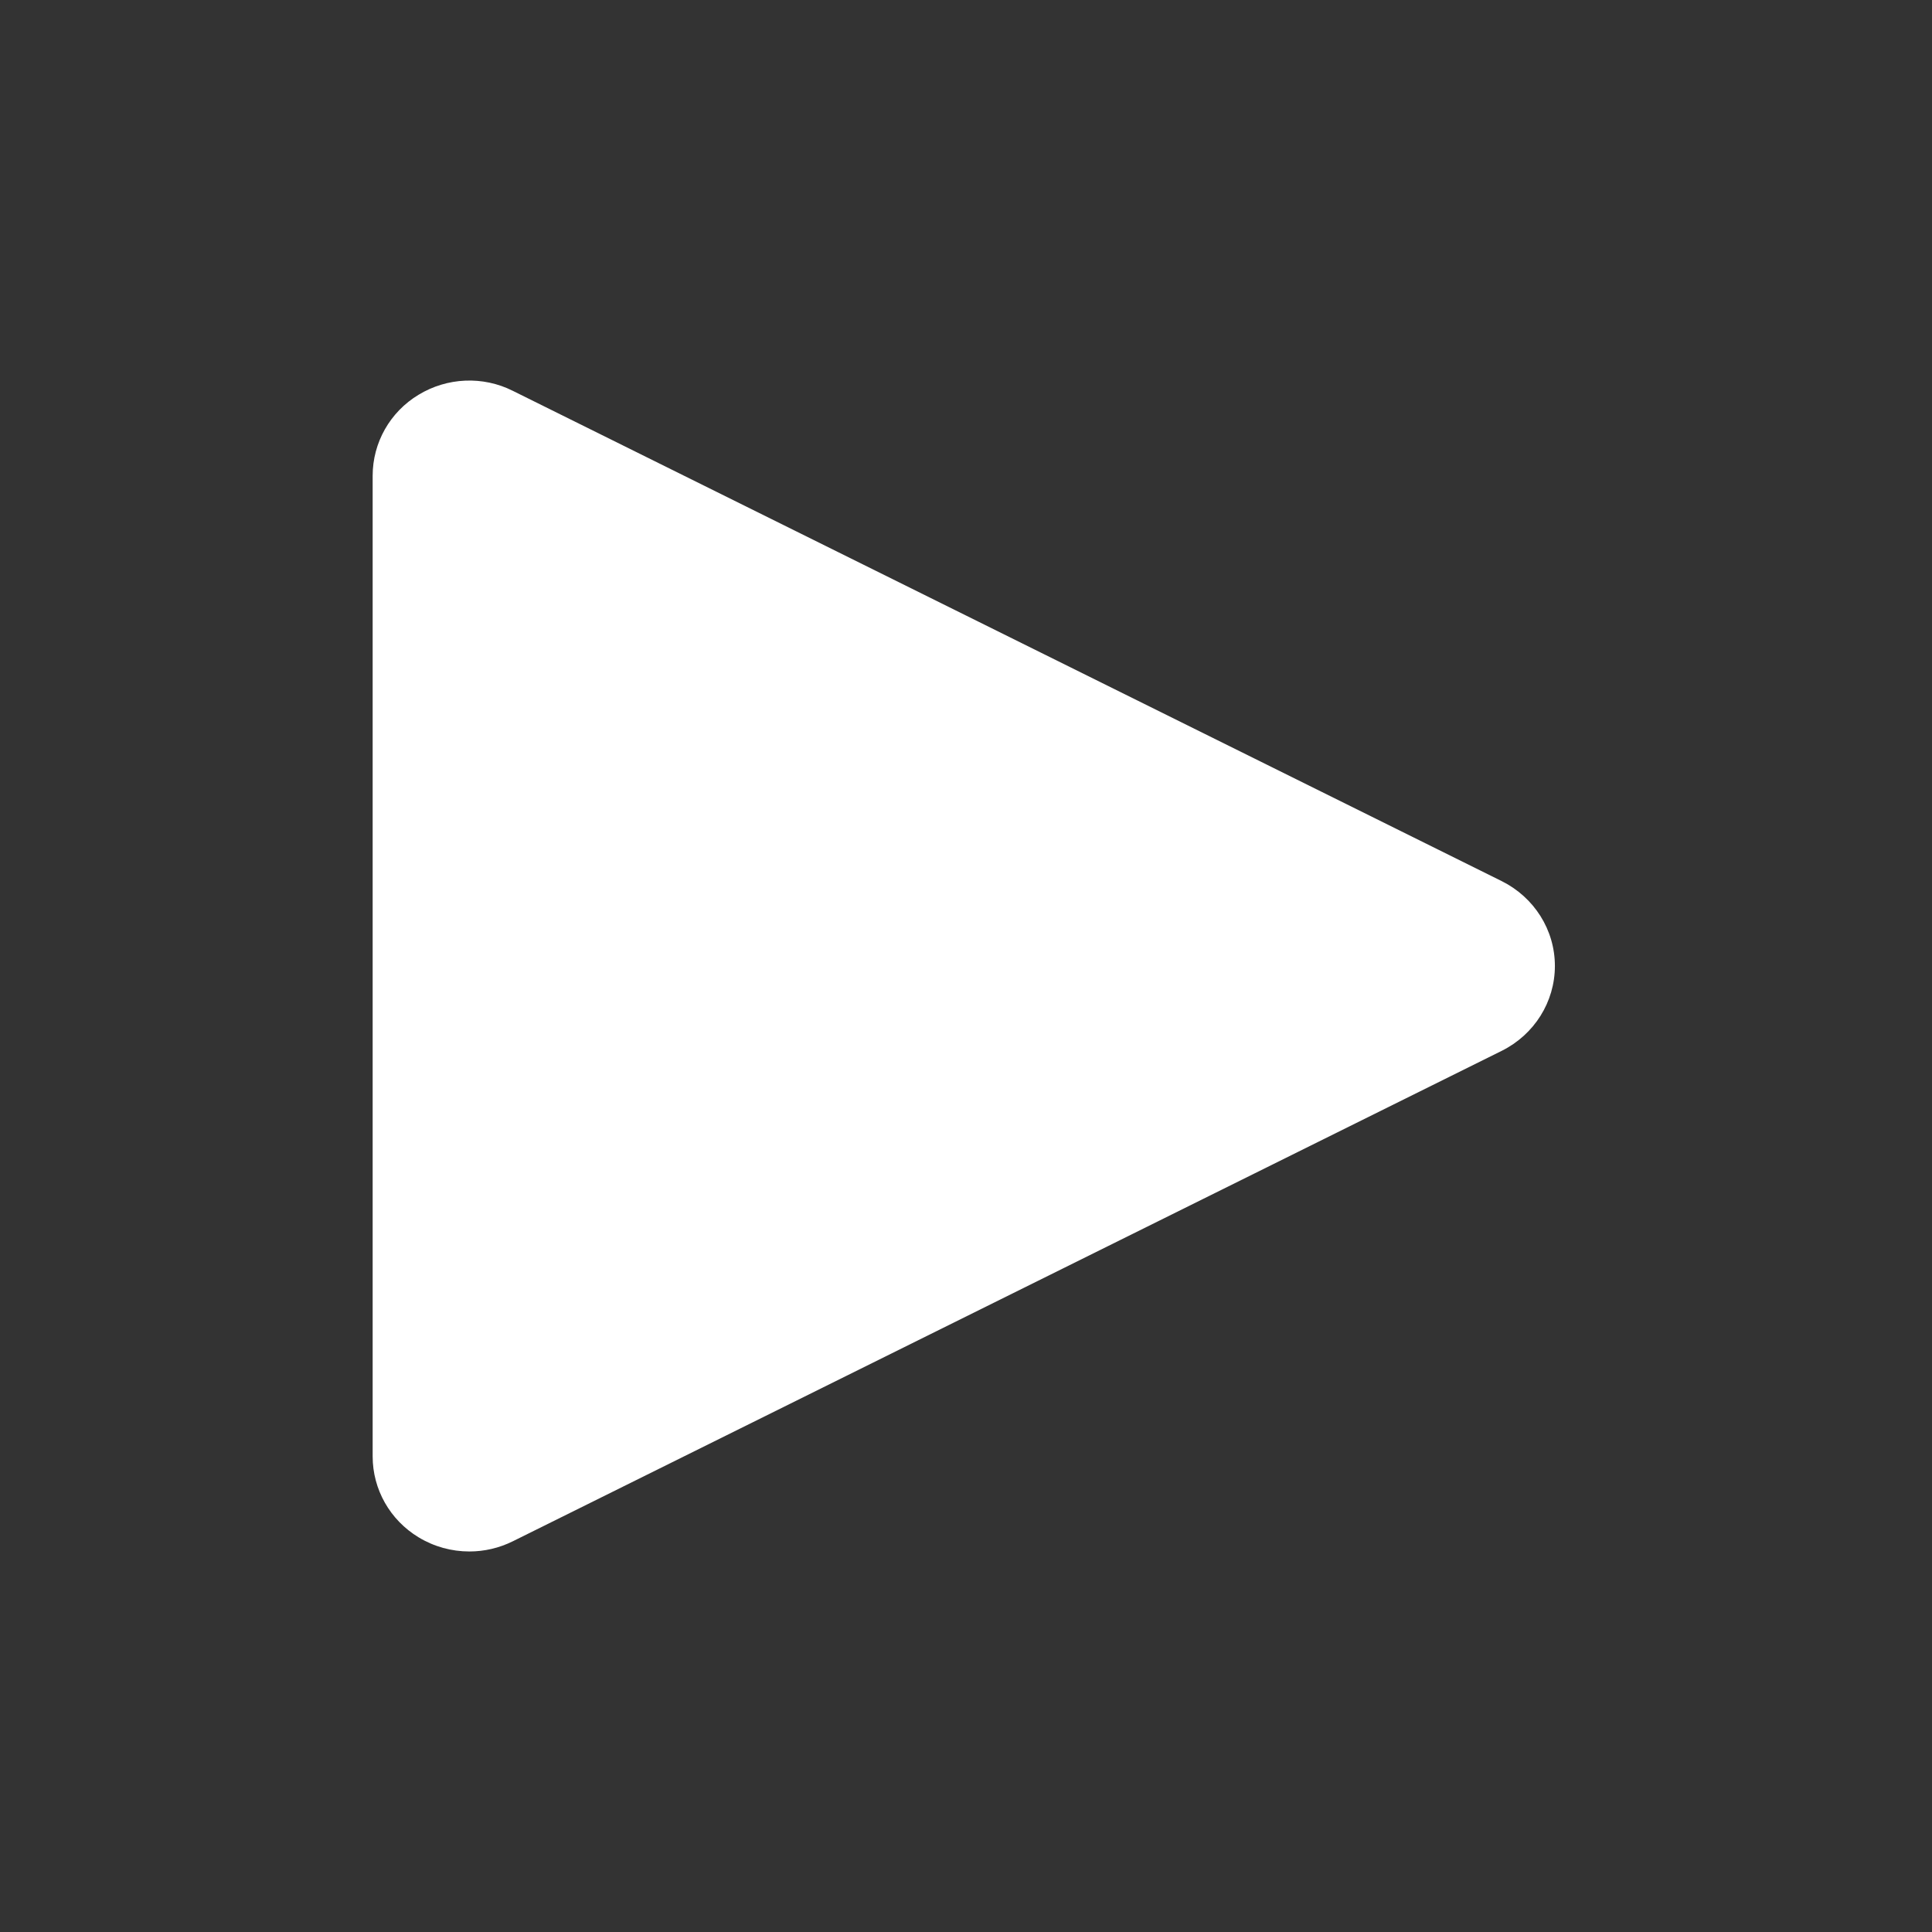 ﻿<svg x="0" y="0" version="1.1" xmlns="http://www.w3.org/2000/svg" xmlns:xlink="http://www.w3.org/1999/xlink" viewBox="0 0 26 26" width="36" height="36" style="fill: rgb(255, 255, 255);"><rect x="0" y="0" width="26" height="26" fill="#333333" stroke="none"/><g fill="none" stroke="none" stroke-width="1" stroke-linecap="butt" stroke-linejoin="miter" stroke-miterlimit="10" stroke-dasharray="" stroke-dashoffset="0" font-family="sans-serif" font-weight="normal" font-size="12" text-anchor="start" mix-blend-mode="normal"><g><g><path d="M0,26l0,-26l26,0l0,26z" fill="none"/><g fill="#ffffff"><path d="M20.208,11.857l-13.306,-6.597c-0.403,-0.203 -0.884,-0.181 -1.268,0.052c-0.386,0.232 -0.619,0.646 -0.619,1.09l0,13.198c0,0.443 0.233,0.856 0.619,1.089c0.208,0.126 0.444,0.19 0.683,0.19c0.201,0 0.401,-0.046 0.586,-0.138l13.306,-6.599c0.438,-0.218 0.716,-0.658 0.716,-1.143c0,-0.485 -0.279,-0.924 -0.717,-1.142z"/></g></g></g></g></svg>